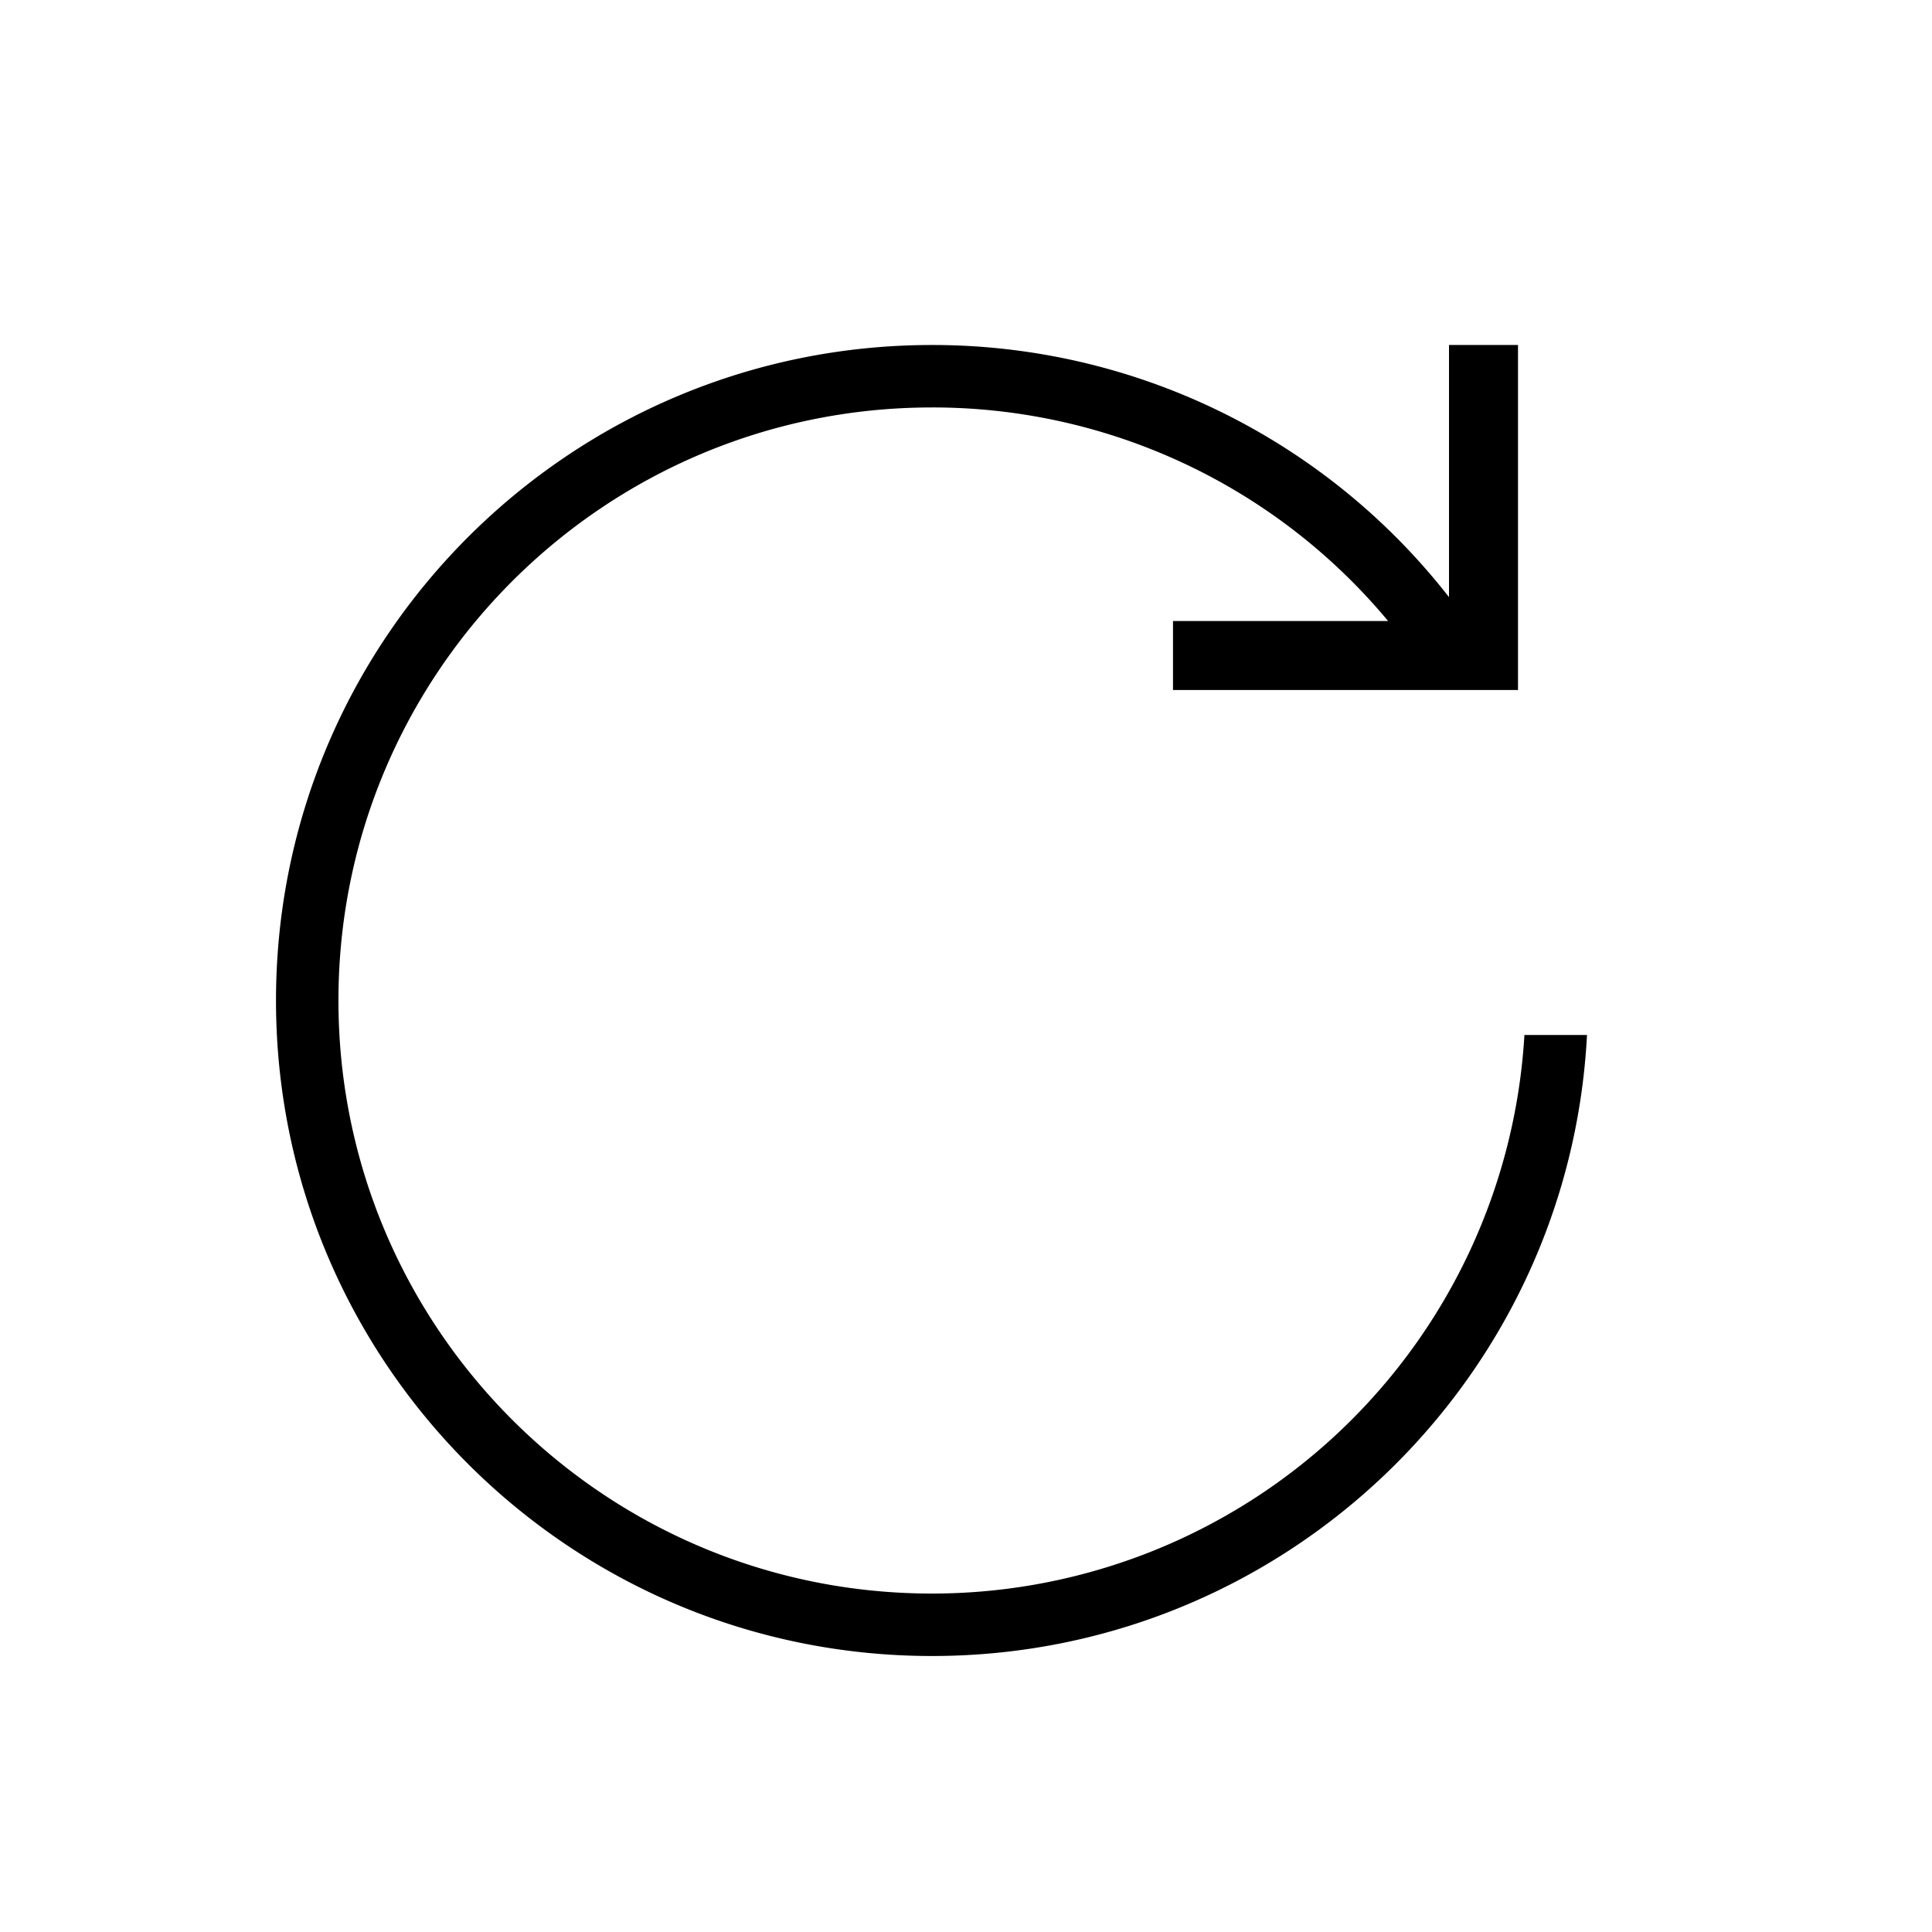 <svg xmlns="http://www.w3.org/2000/svg" width="28" height="28" fill="none" viewBox="0 0 28 28"><path fill="#000" fill-rule="evenodd" d="M13.507 23.095c-4.75 0-8.602-3.848-8.602-8.595 0-4.747 3.851-8.595 8.602-8.595A8.585 8.585 0 0 1 20.117 9H17v1h5V5h-1v3.654A9.492 9.492 0 0 0 13.507 5C8.257 5 4 9.253 4 14.5S8.256 24 13.507 24c5.082 0 9.233-3.986 9.493-9h-.907a8.6 8.6 0 0 1-8.586 8.095Z" clip-rule="evenodd"/></svg>